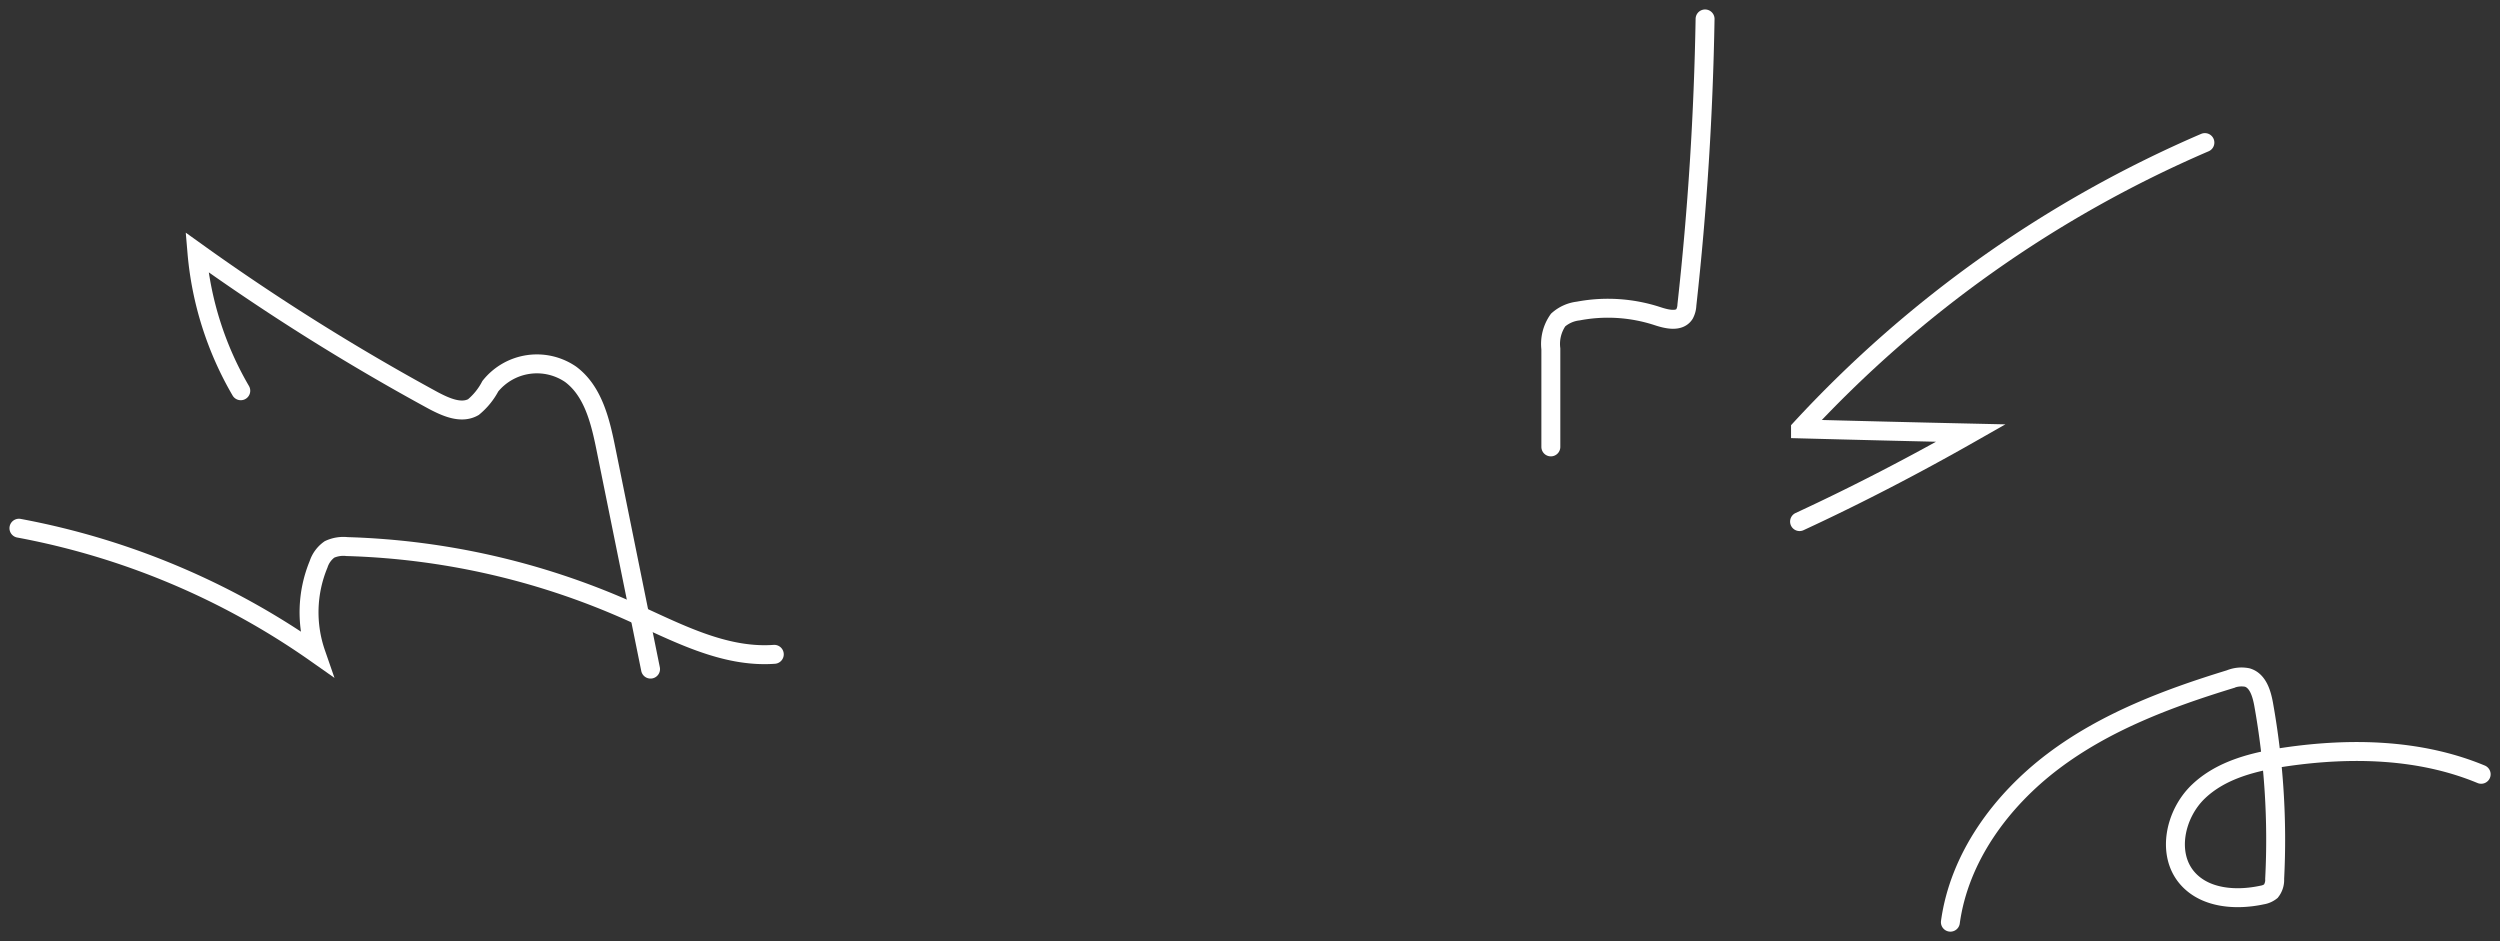 <svg xmlns="http://www.w3.org/2000/svg" viewBox="0 0 264.05 99.4">
  <rect x="0" y="0" width="264.05" height="99.4" fill="#333333" stroke="none"/>
  <defs>
    <style>.head{fill:none;stroke:#fff;stroke-linecap:round;stroke-miterlimit:10;stroke-width:2px;}</style>
  </defs>
    <path class="head head-scribble" d="M68.71,70.67,64,47.42c-.59-2.93-1.35-6.13-3.75-7.9a6.31,6.31,0,0,0-8.46,1.27A7.18,7.18,0,0,1,50,43c-1.29.73-2.9,0-4.2-.68a238.21,238.21,0,0,1-25-15.67,34.85,34.85,0,0,0,4.63,14.62"/>
    <path class="head head-scribble" d="M81.78,69.11c-5.38.39-10.41-2.38-15.33-4.58a78.83,78.83,0,0,0-29.8-6.8,3.51,3.51,0,0,0-1.85.3,3.1,3.1,0,0,0-1.15,1.57A13.24,13.24,0,0,0,33.37,69,80,80,0,0,0,2,55.79"/>
    <path class="head head-scribble" d="M163.8,47.2V36.85a4.38,4.38,0,0,1,.77-3.05,3.86,3.86,0,0,1,2.13-.95,16.82,16.82,0,0,1,8.36.54c1,.33,2.31.64,2.86-.23a2.2,2.2,0,0,0,.25-.95c1.11-10,1.75-20.12,1.92-30.21"/>
    <path class="head head-scribble" d="M190.07,55.09c6.16-2.85,12.21-6,18.1-9.35q-9-.2-18-.44a125.53,125.53,0,0,1,42.71-30.24"/>
    <path class="head head-scribble" d="M206,97.4c.94-6.83,5.35-12.84,10.86-17s12.09-6.64,18.68-8.66a3.18,3.18,0,0,1,1.82-.18c1.11.33,1.51,1.66,1.72,2.8a81.11,81.11,0,0,1,1.17,18.47,1.94,1.94,0,0,1-.4,1.3,2,2,0,0,1-.92.4c-2.78.6-6.06.36-7.92-1.8-2.2-2.56-1.27-6.77,1.17-9.11s5.92-3.19,9.26-3.68c6.91-1,14.17-.84,20.62,1.84"/>
</svg>